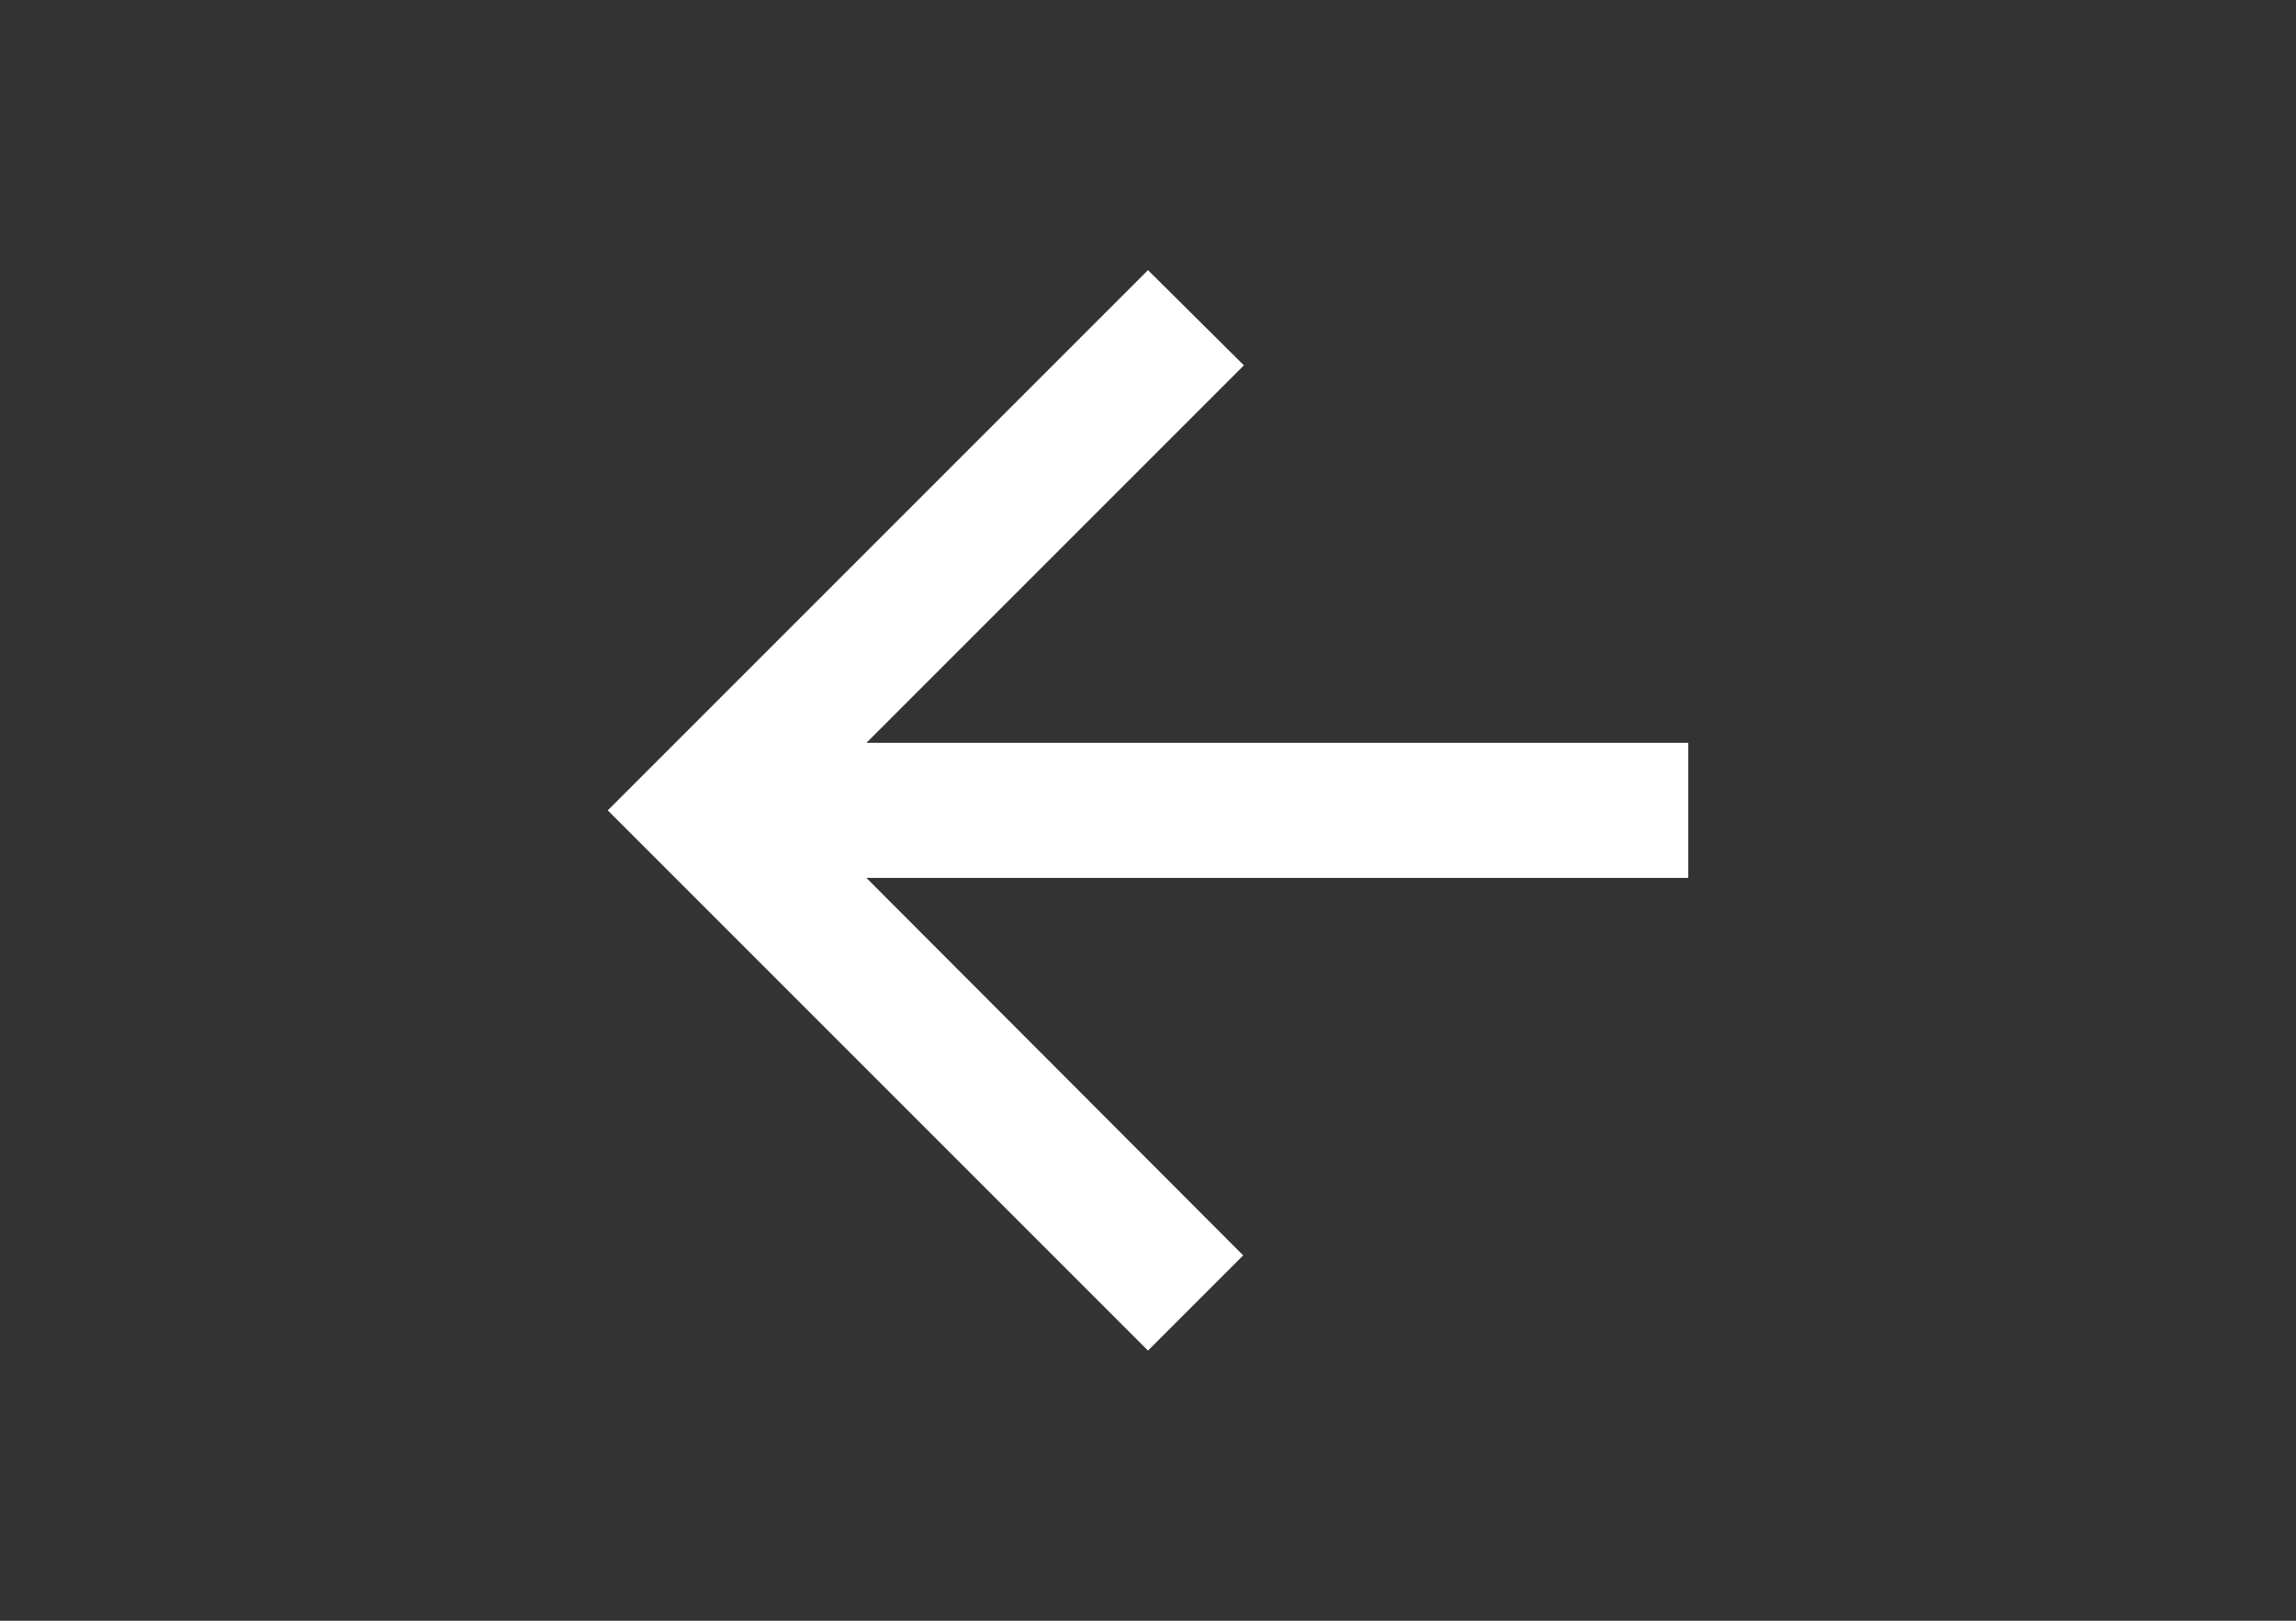 <svg xmlns="http://www.w3.org/2000/svg" viewBox="0 0 34 24">
  <rect x="0" y="0" width="34" height="24" fill="#333333" stroke="none"/>
  <defs>
    <style>
      .cls-1 {
        fill: rgba(255,255,255,0);
      }

      .cls-2 {
        fill: none;
      }

      .cls-3 {
        fill: #fff;
      }
    </style>
  </defs>
  <g id="Group_1126" data-name="Group 1126" transform="translate(-529 -9659)">
    <g id="Group_1125" data-name="Group 1125">
      <rect id="Rectangle_420" data-name="Rectangle 420" class="cls-1" width="34" height="24" transform="translate(529 9659)"/>
      <g id="baseline-arrow_back-24px" transform="translate(534 9659)">
        <path id="Path_209" data-name="Path 209" class="cls-2" d="M0,0H24V24H0Z"/>
        <path id="Path_210" data-name="Path 210" class="cls-3" d="M20,11H7.83l5.59-5.59L12,4,4,12l8,8,1.41-1.41L7.83,13H20Z"/>
      </g>
    </g>
  </g>
</svg>
